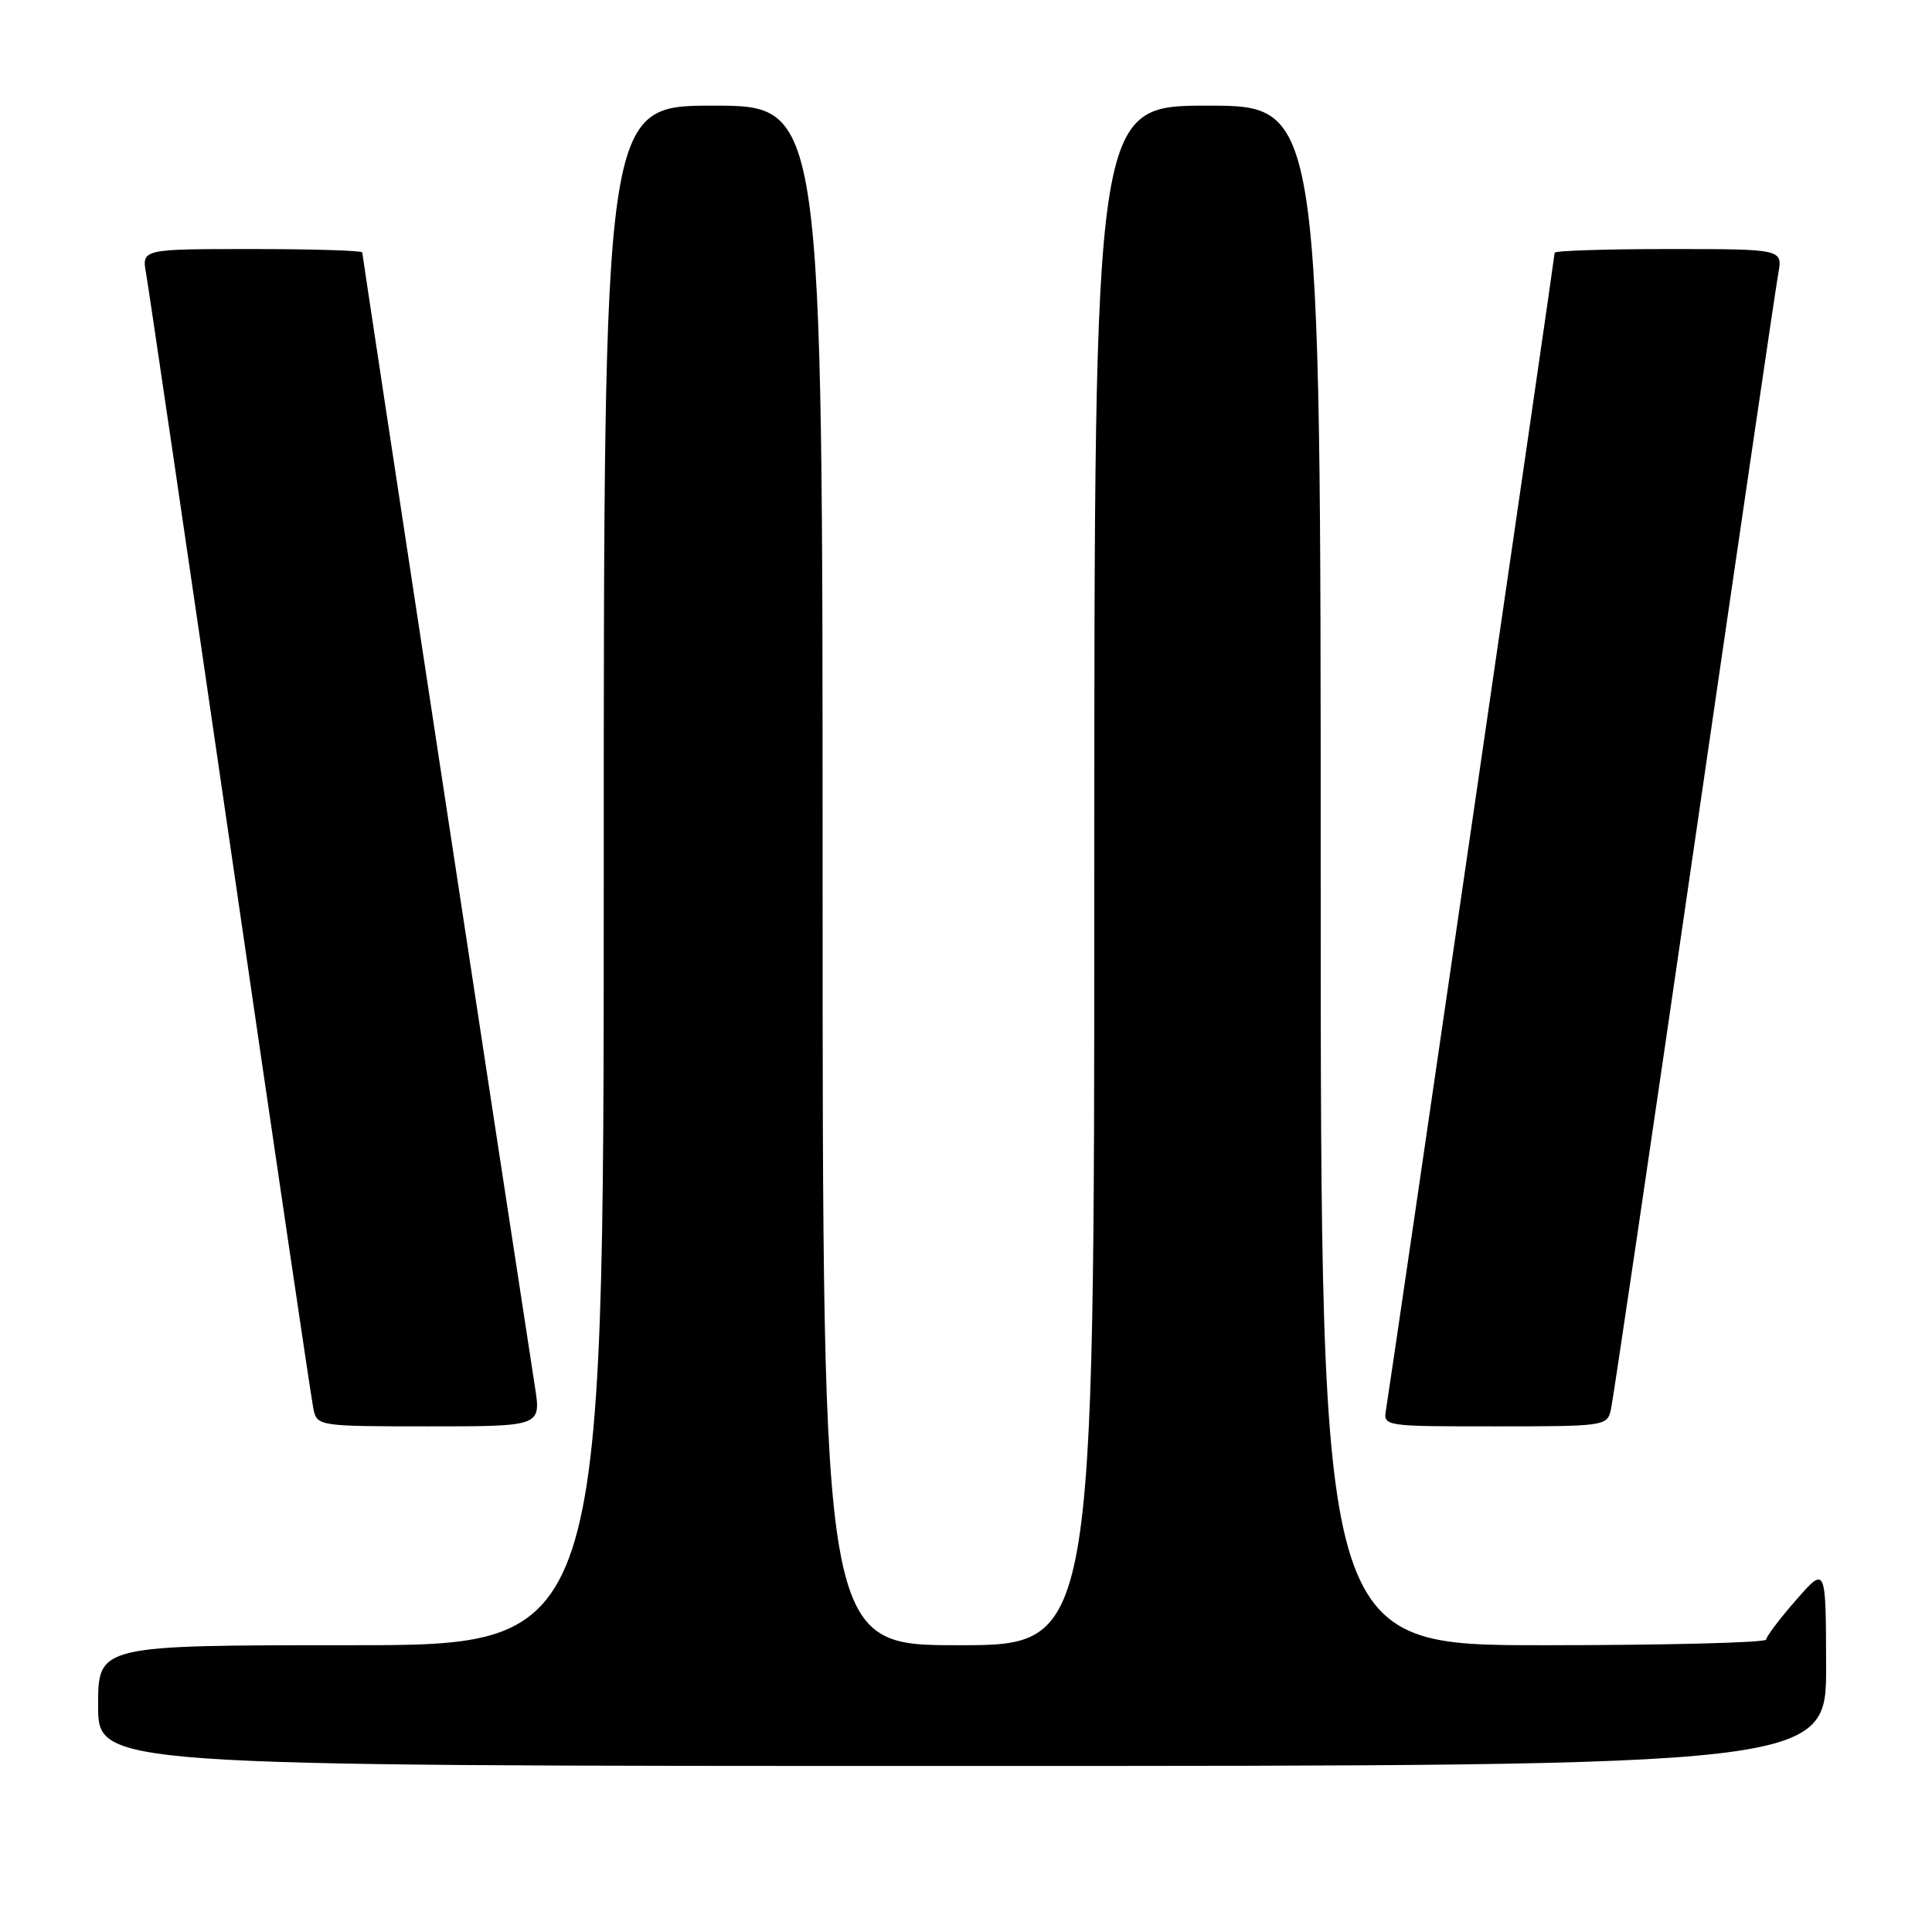 <?xml version="1.0" encoding="UTF-8" standalone="no"?>
<!DOCTYPE svg PUBLIC "-//W3C//DTD SVG 1.1//EN" "http://www.w3.org/Graphics/SVG/1.1/DTD/svg11.dtd" >
<svg xmlns="http://www.w3.org/2000/svg" xmlns:xlink="http://www.w3.org/1999/xlink" version="1.1" viewBox="0 0 256 256">
 <g >
 <path fill="currentColor"
d=" M 241.97 220.75 C 241.94 207.50 241.94 207.50 238.00 212.00 C 235.83 214.47 234.05 216.84 234.03 217.25 C 234.01 217.66 220.72 218.00 204.50 218.00 C 175.00 218.00 175.00 218.00 175.00 116.00 C 175.00 14.00 175.00 14.00 160.00 14.00 C 145.00 14.00 145.00 14.00 145.00 116.00 C 145.00 218.00 145.00 218.00 127.00 218.00 C 109.00 218.00 109.00 218.00 109.00 116.00 C 109.00 14.00 109.00 14.00 94.50 14.00 C 80.00 14.00 80.00 14.00 80.00 116.00 C 80.00 218.00 80.00 218.00 46.50 218.00 C 13.00 218.00 13.00 218.00 13.00 226.00 C 13.00 234.00 13.00 234.00 127.50 234.00 C 242.00 234.00 242.00 234.00 241.97 220.75 Z  M 70.88 183.75 C 67.82 164.02 48.00 33.81 48.00 33.45 C 48.00 33.20 41.42 33.00 33.39 33.00 C 18.78 33.00 18.78 33.00 19.36 36.25 C 19.68 38.04 24.69 72.12 30.50 112.00 C 36.30 151.88 41.27 185.51 41.54 186.75 C 42.03 188.96 42.30 189.00 56.87 189.00 C 71.70 189.00 71.70 189.00 70.88 183.75 Z  M 213.46 186.75 C 213.74 185.51 218.71 151.88 224.50 112.00 C 230.30 72.12 235.30 38.04 235.63 36.25 C 236.22 33.00 236.22 33.00 221.11 33.00 C 212.80 33.00 206.00 33.22 206.00 33.49 C 206.00 34.05 184.25 183.28 183.66 186.75 C 183.28 189.00 183.28 189.00 198.12 189.00 C 212.70 189.00 212.97 188.96 213.46 186.75 Z "/>
</g>
</svg>